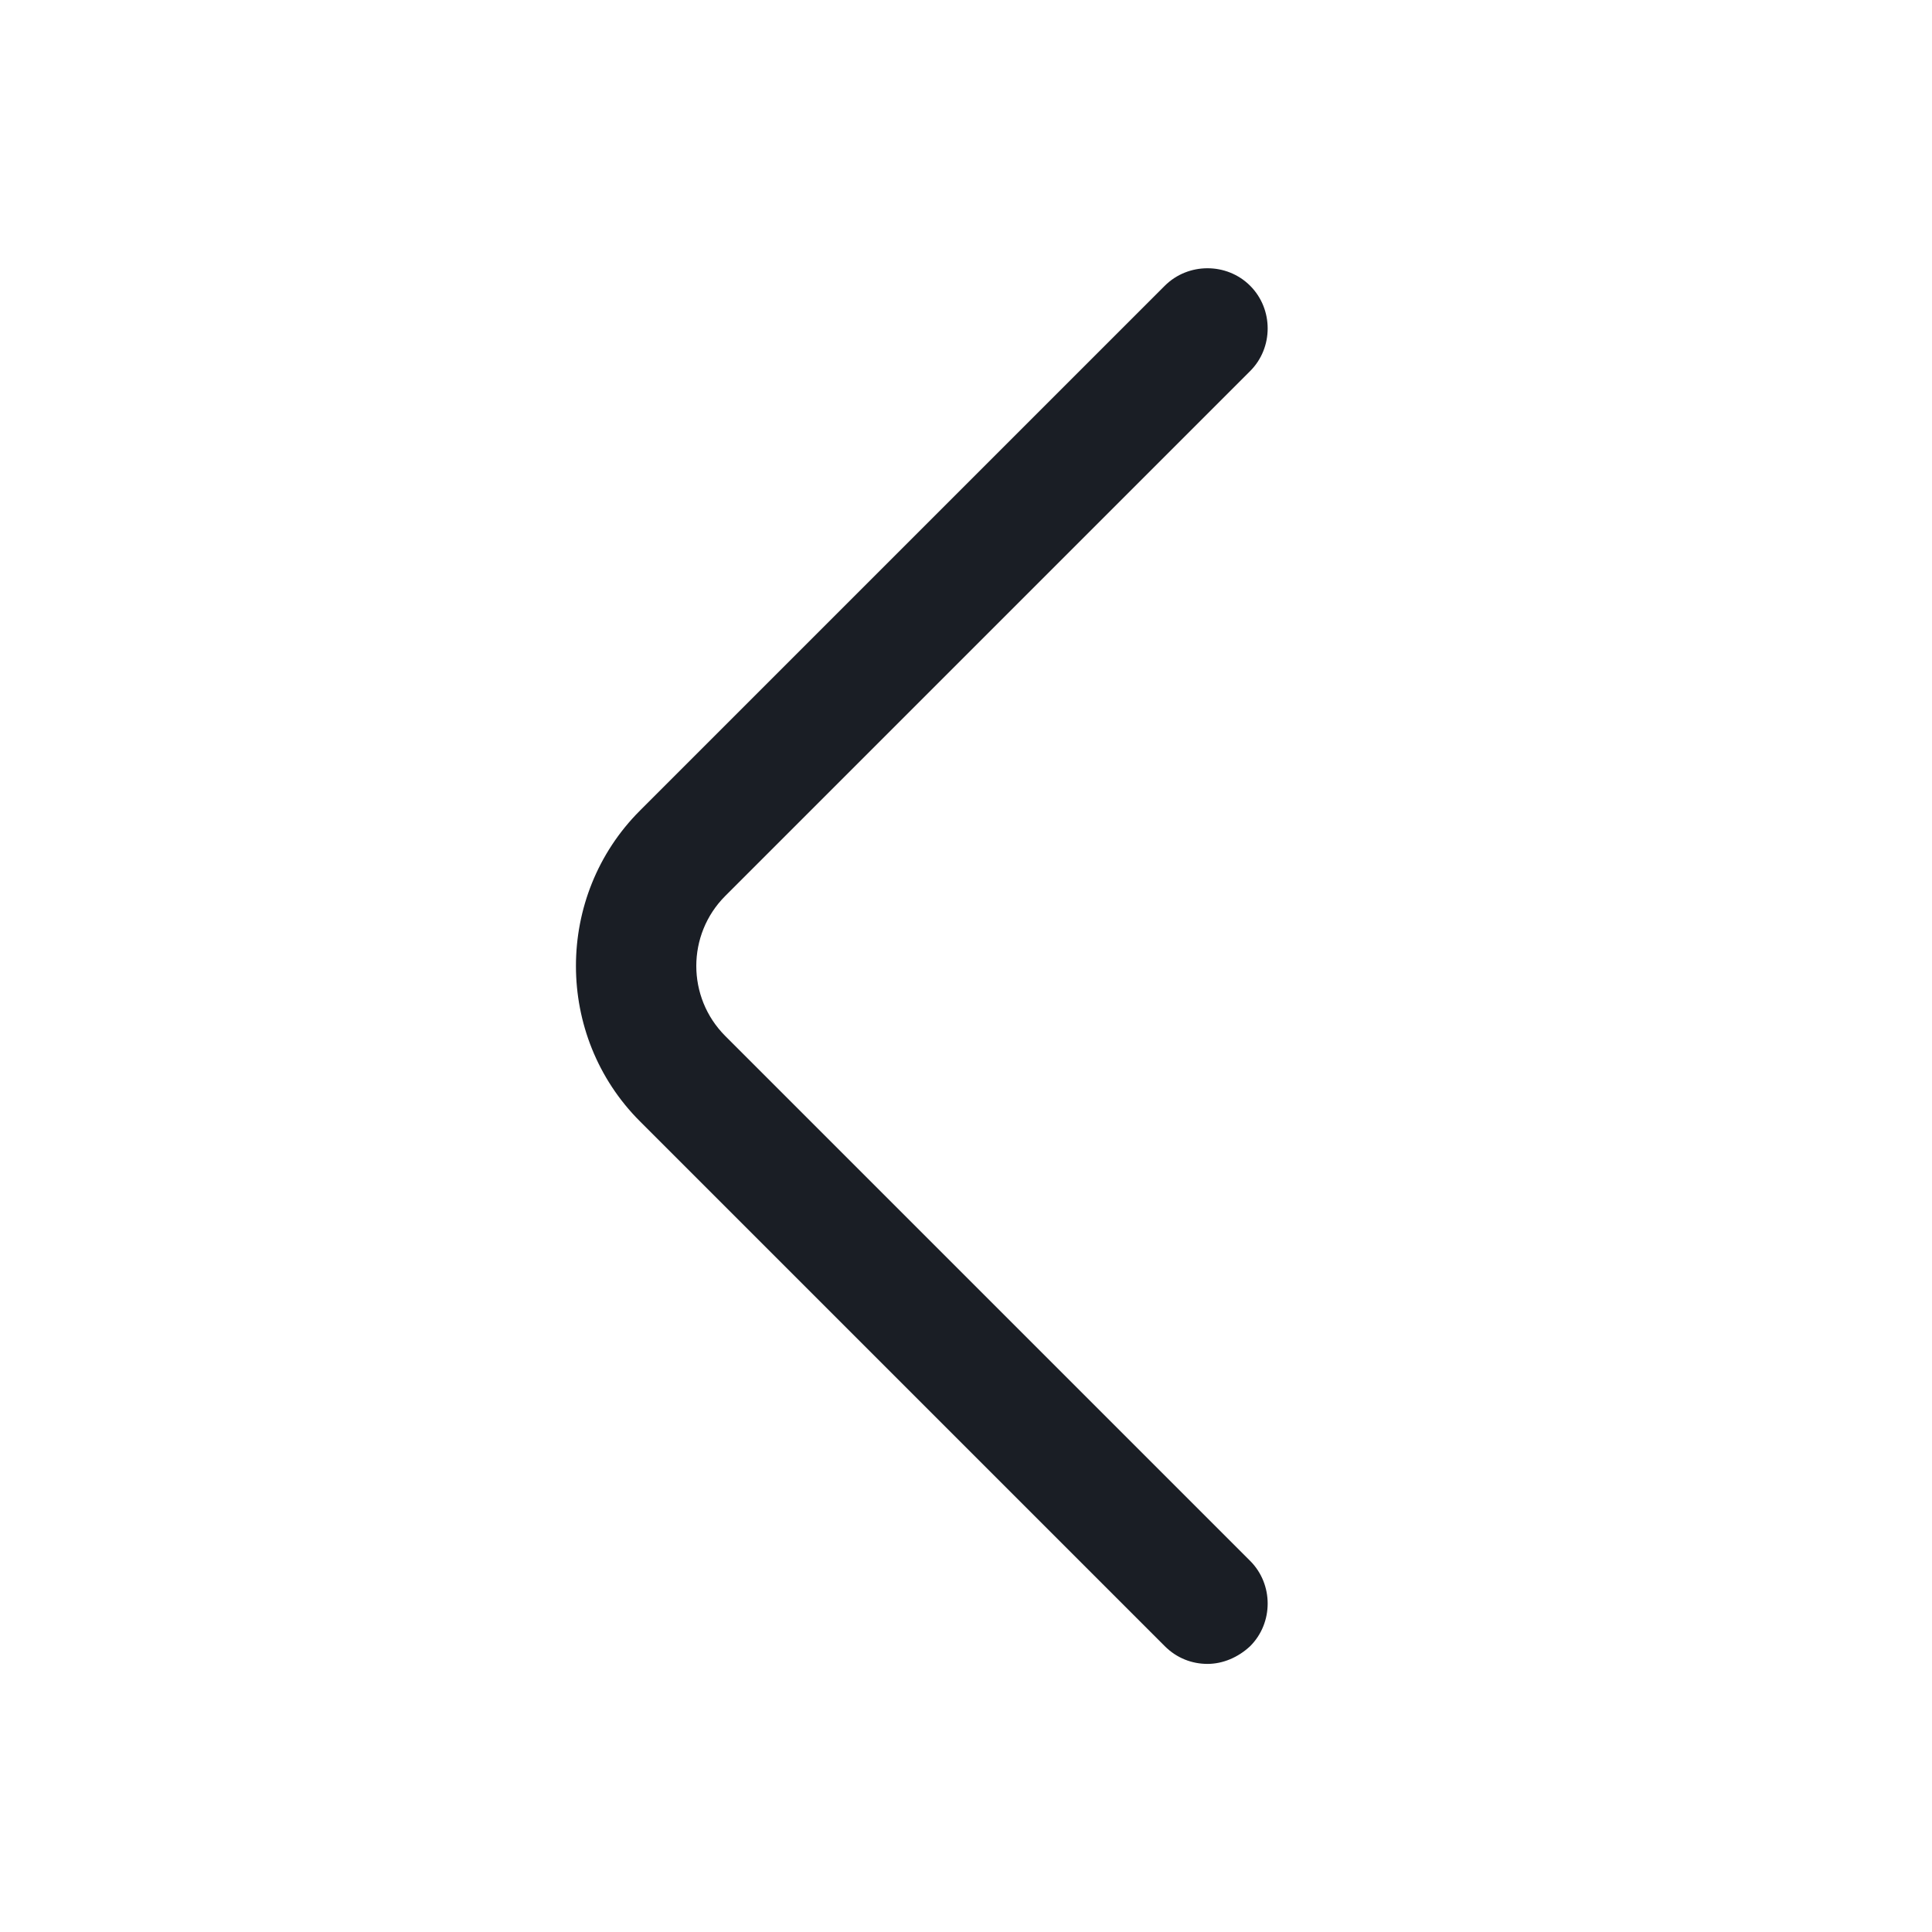 <svg width="30" height="30" viewBox="0 0 30 30" fill="none" xmlns="http://www.w3.org/2000/svg">
<g id="arrow-left">
<path id="Vector" d="M18.75 25.837C18.512 25.837 18.275 25.75 18.087 25.562L9.937 17.412C8.612 16.087 8.612 13.912 9.937 12.587L18.087 4.437C18.45 4.075 19.05 4.075 19.412 4.437C19.775 4.8 19.775 5.4 19.412 5.762L11.262 13.912C10.662 14.512 10.662 15.487 11.262 16.087L19.412 24.237C19.775 24.6 19.775 25.2 19.412 25.562C19.225 25.737 18.987 25.837 18.75 25.837Z" fill="#1A1E25"/>
</g>
</svg>
